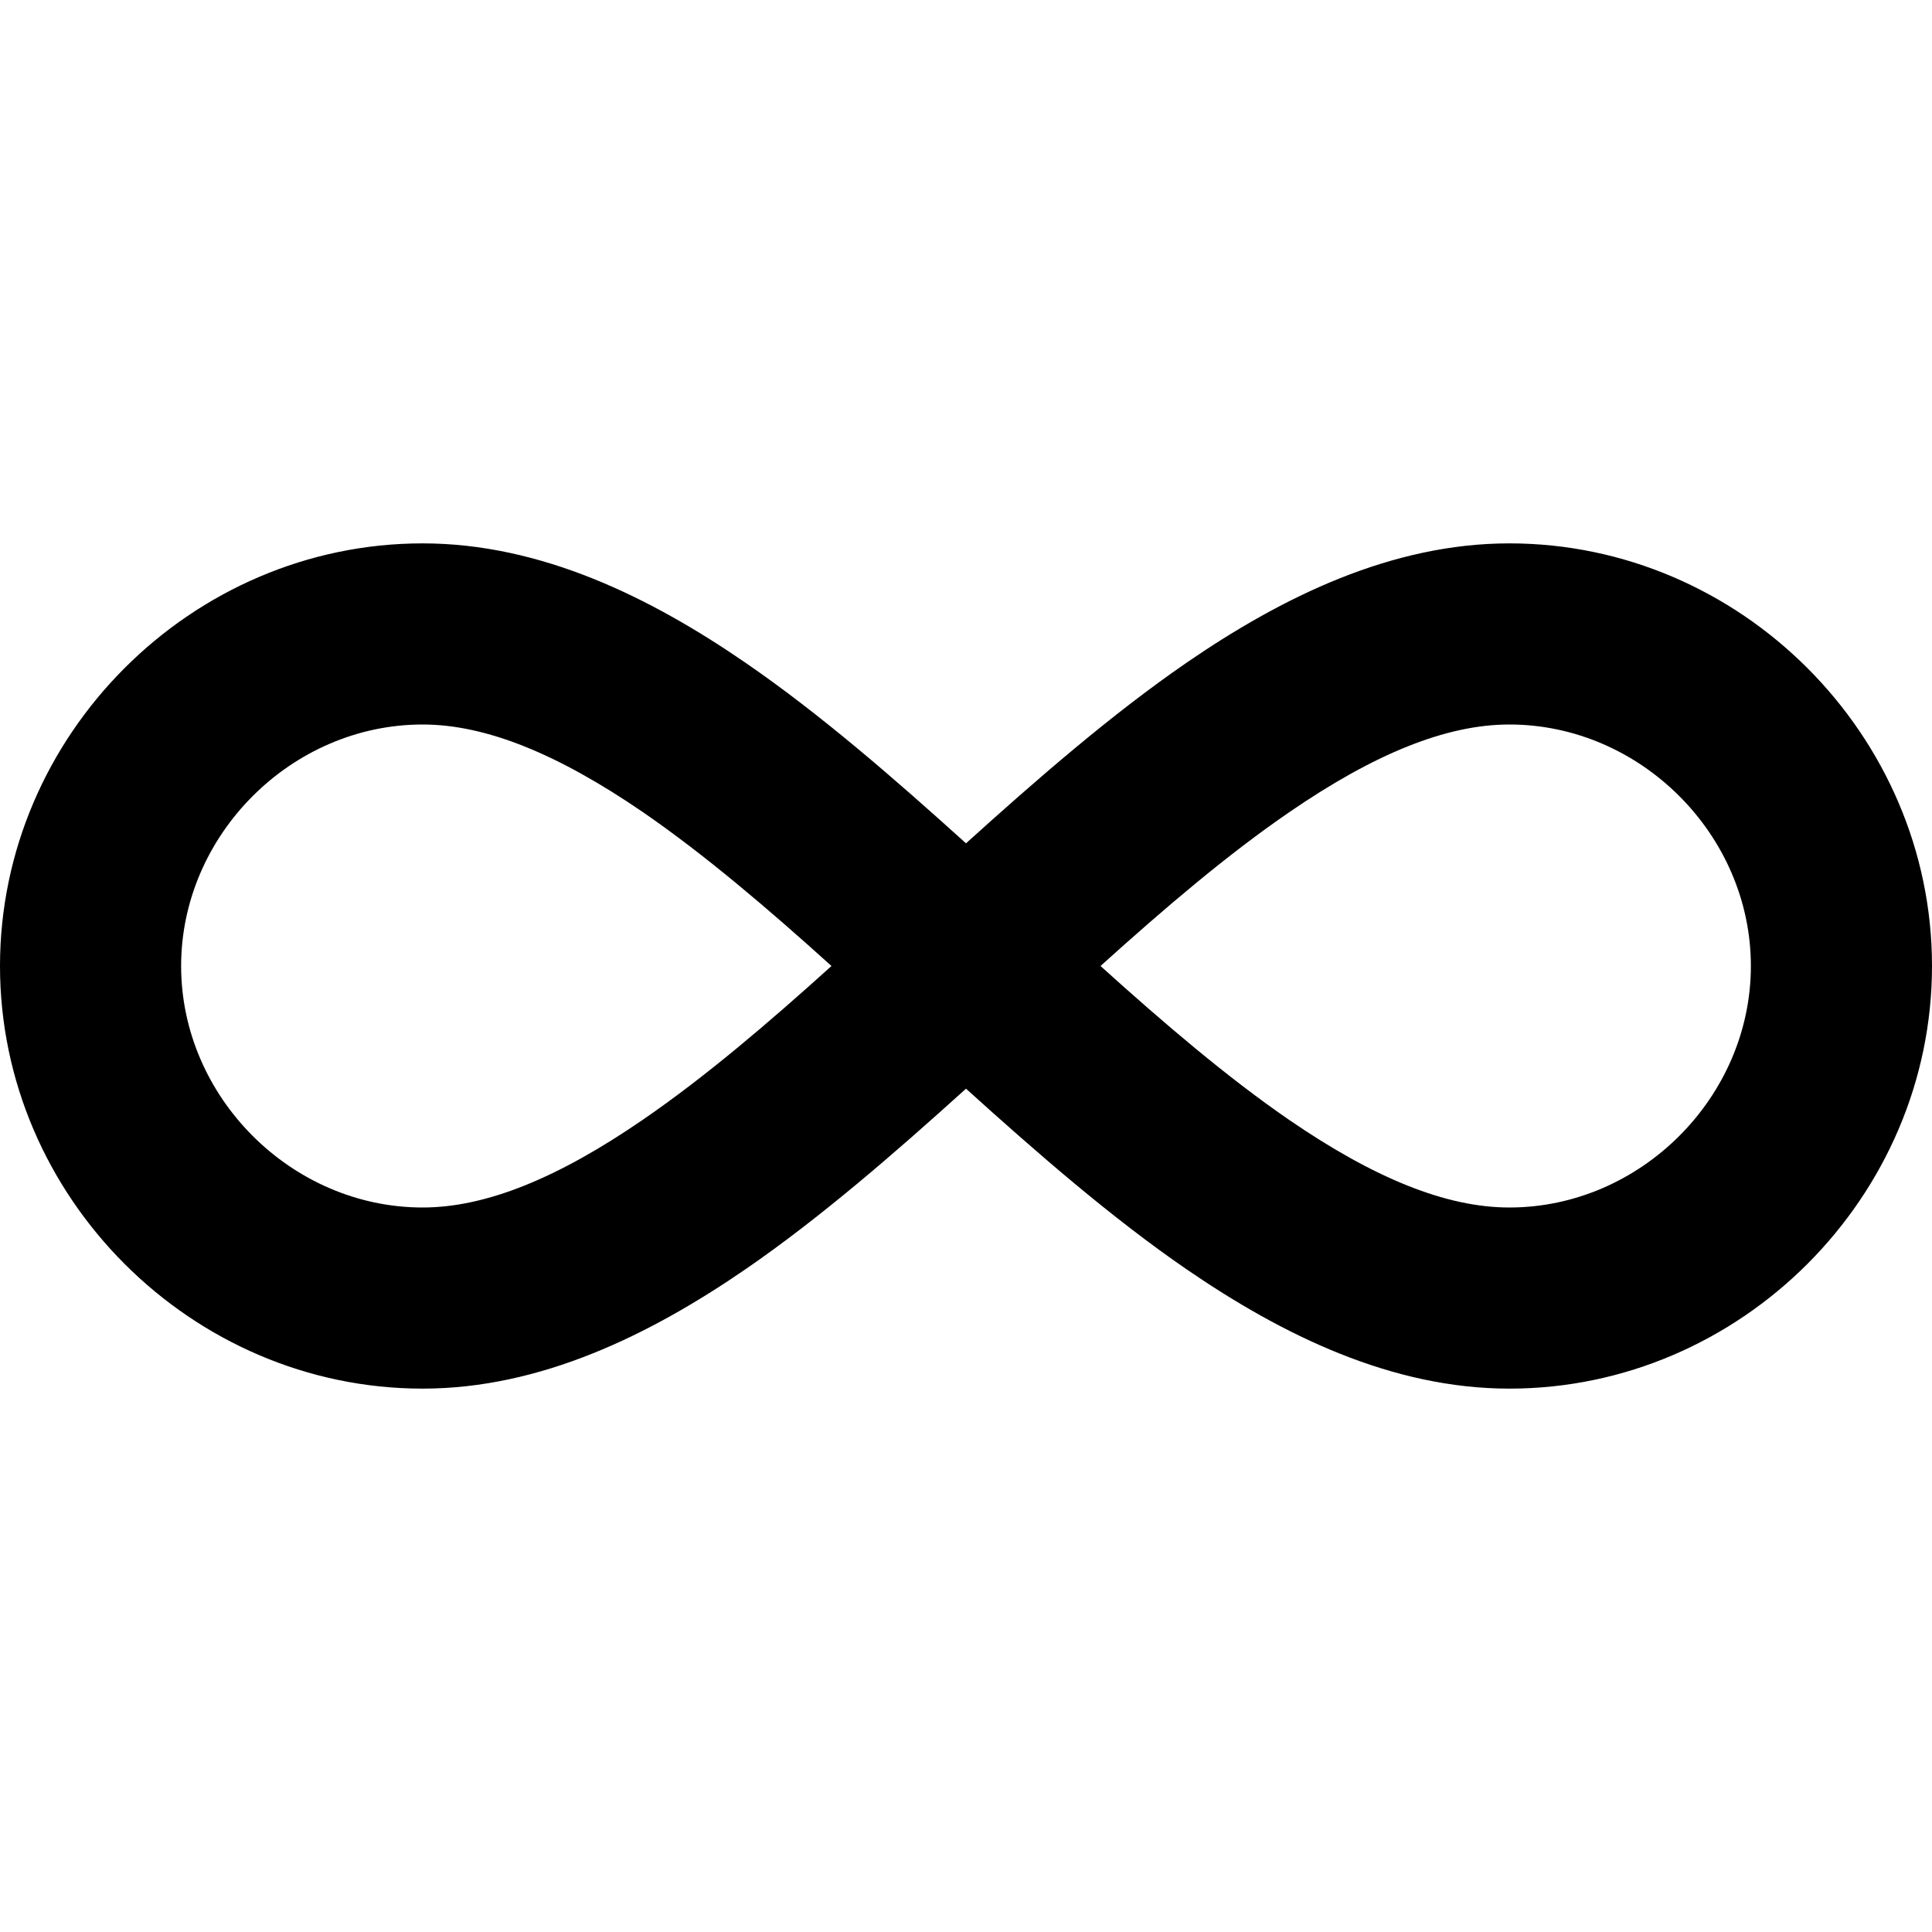 <svg xmlns="http://www.w3.org/2000/svg" width="16" height="16" viewBox="0 0 16 16"><path d="M3.5 4.5C1.586 4.5 0 6.086 0 8s1.586 3.5 3.5 3.5c.975 0 1.879-.443 2.676-.99.62-.427 1.234-.961 1.824-1.494.59.533 1.203 1.067 1.824 1.494.797.547 1.701.99 2.676.99 1.914 0 3.5-1.586 3.5-3.5s-1.586-3.5-3.5-3.5c-.975 0-1.879.442-2.676.99-.62.427-1.234.961-1.824 1.494-.59-.533-1.203-1.067-1.824-1.494-.797-.548-1.701-.99-2.676-.99zm0 1.5c.525 0 1.121.244 1.826.727.508.35 1.025.79 1.56 1.273-.535.483-1.052.923-1.562 1.273C4.621 9.756 4.025 10 3.5 10c-1.086 0-2-.914-2-2s.914-2 2-2zm9 0c1.086 0 2 .914 2 2s-.914 2-2 2c-.526 0-1.122-.244-1.826-.727-.508-.35-1.025-.79-1.56-1.273.535-.483 1.052-.923 1.562-1.273C11.379 6.244 11.975 6 12.5 6z"/></svg>